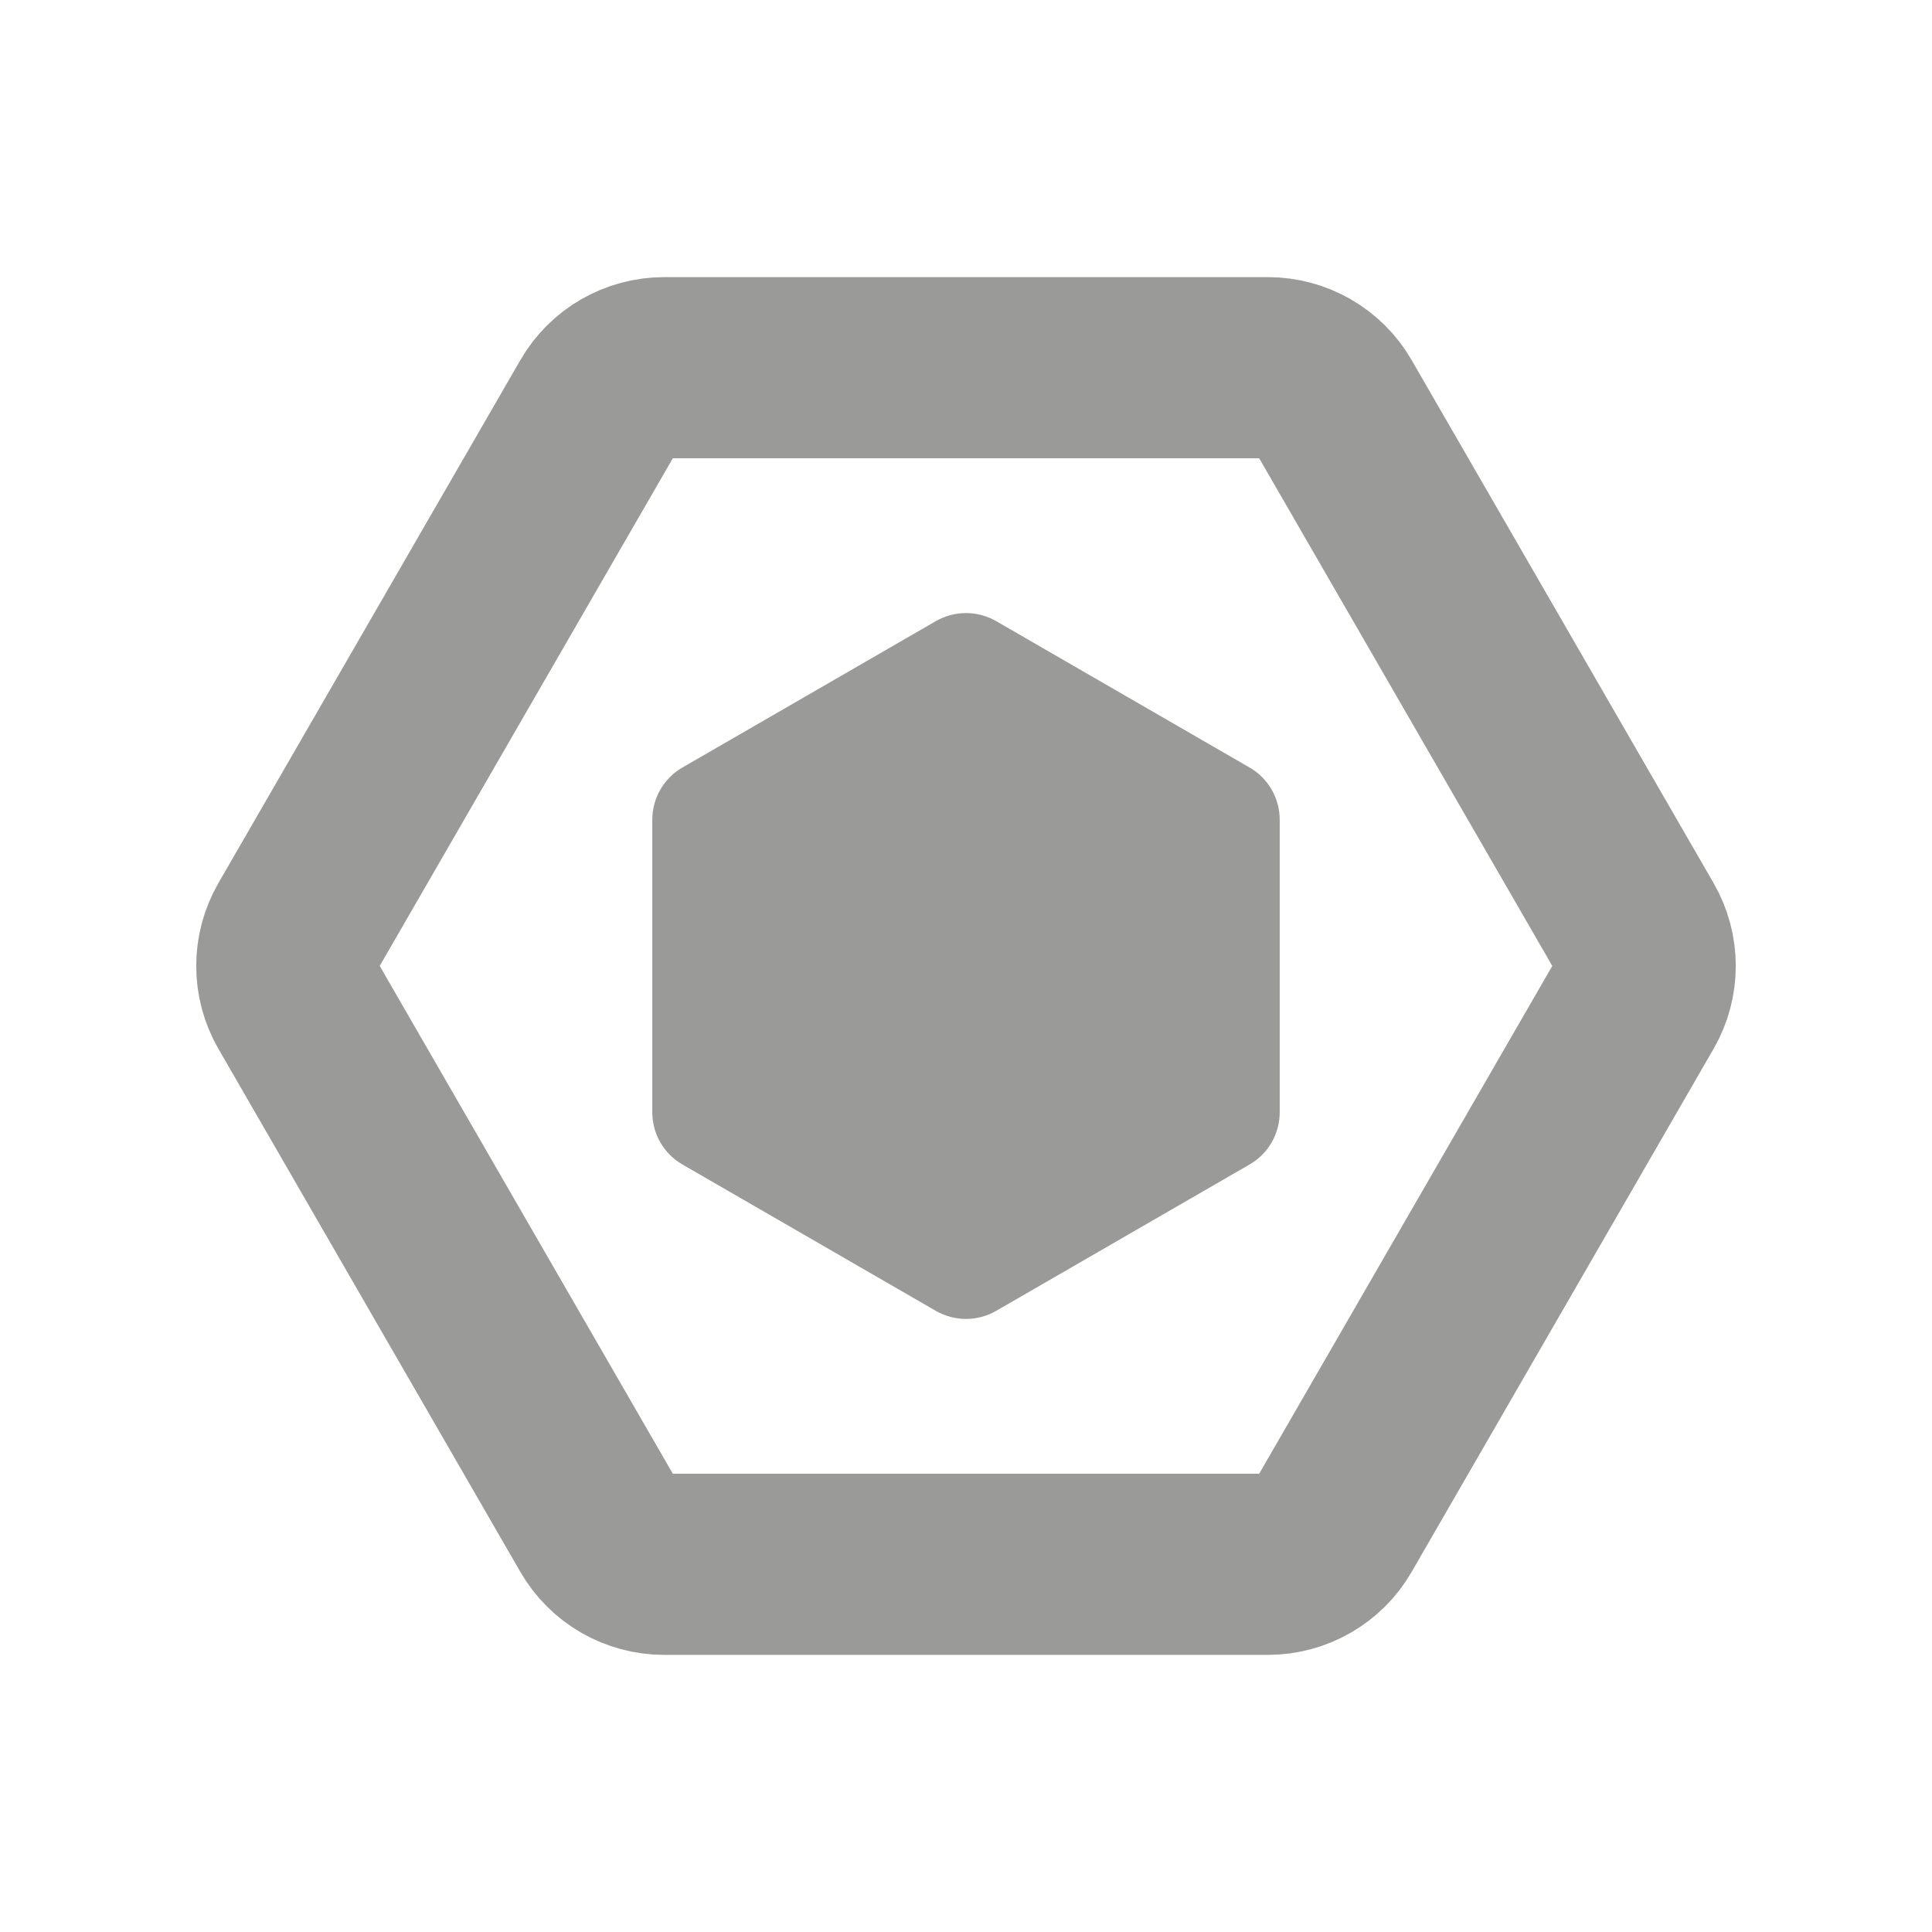 <svg width="16" height="16" viewBox="0 0 16 16" fill="none" xmlns="http://www.w3.org/2000/svg">
    <path d="M13.541 8.312C13.653 8.119 13.653 7.881 13.541 7.687L11.041 3.357C10.93 3.164 10.723 3.045 10.5 3.045H5.5C5.277 3.045 5.07 3.164 4.959 3.357L2.459 7.687C2.347 7.881 2.347 8.119 2.459 8.312L4.959 12.643C5.07 12.836 5.277 12.955 5.5 12.955H10.5C10.723 12.955 10.93 12.836 11.041 12.643L13.541 8.312Z" stroke="#9A9A98" stroke-width="1.5" stroke-linejoin="round"/>
    <path d="M7.75 5.144C7.905 5.055 8.095 5.055 8.25 5.144L10.348 6.356C10.503 6.445 10.598 6.61 10.598 6.789V9.211C10.598 9.39 10.503 9.555 10.348 9.644L8.25 10.856C8.095 10.945 7.905 10.945 7.75 10.856L5.652 9.644C5.497 9.555 5.402 9.39 5.402 9.211V6.789C5.402 6.61 5.497 6.445 5.652 6.356L7.75 5.144Z" fill="#9A9A98"/>
</svg>

